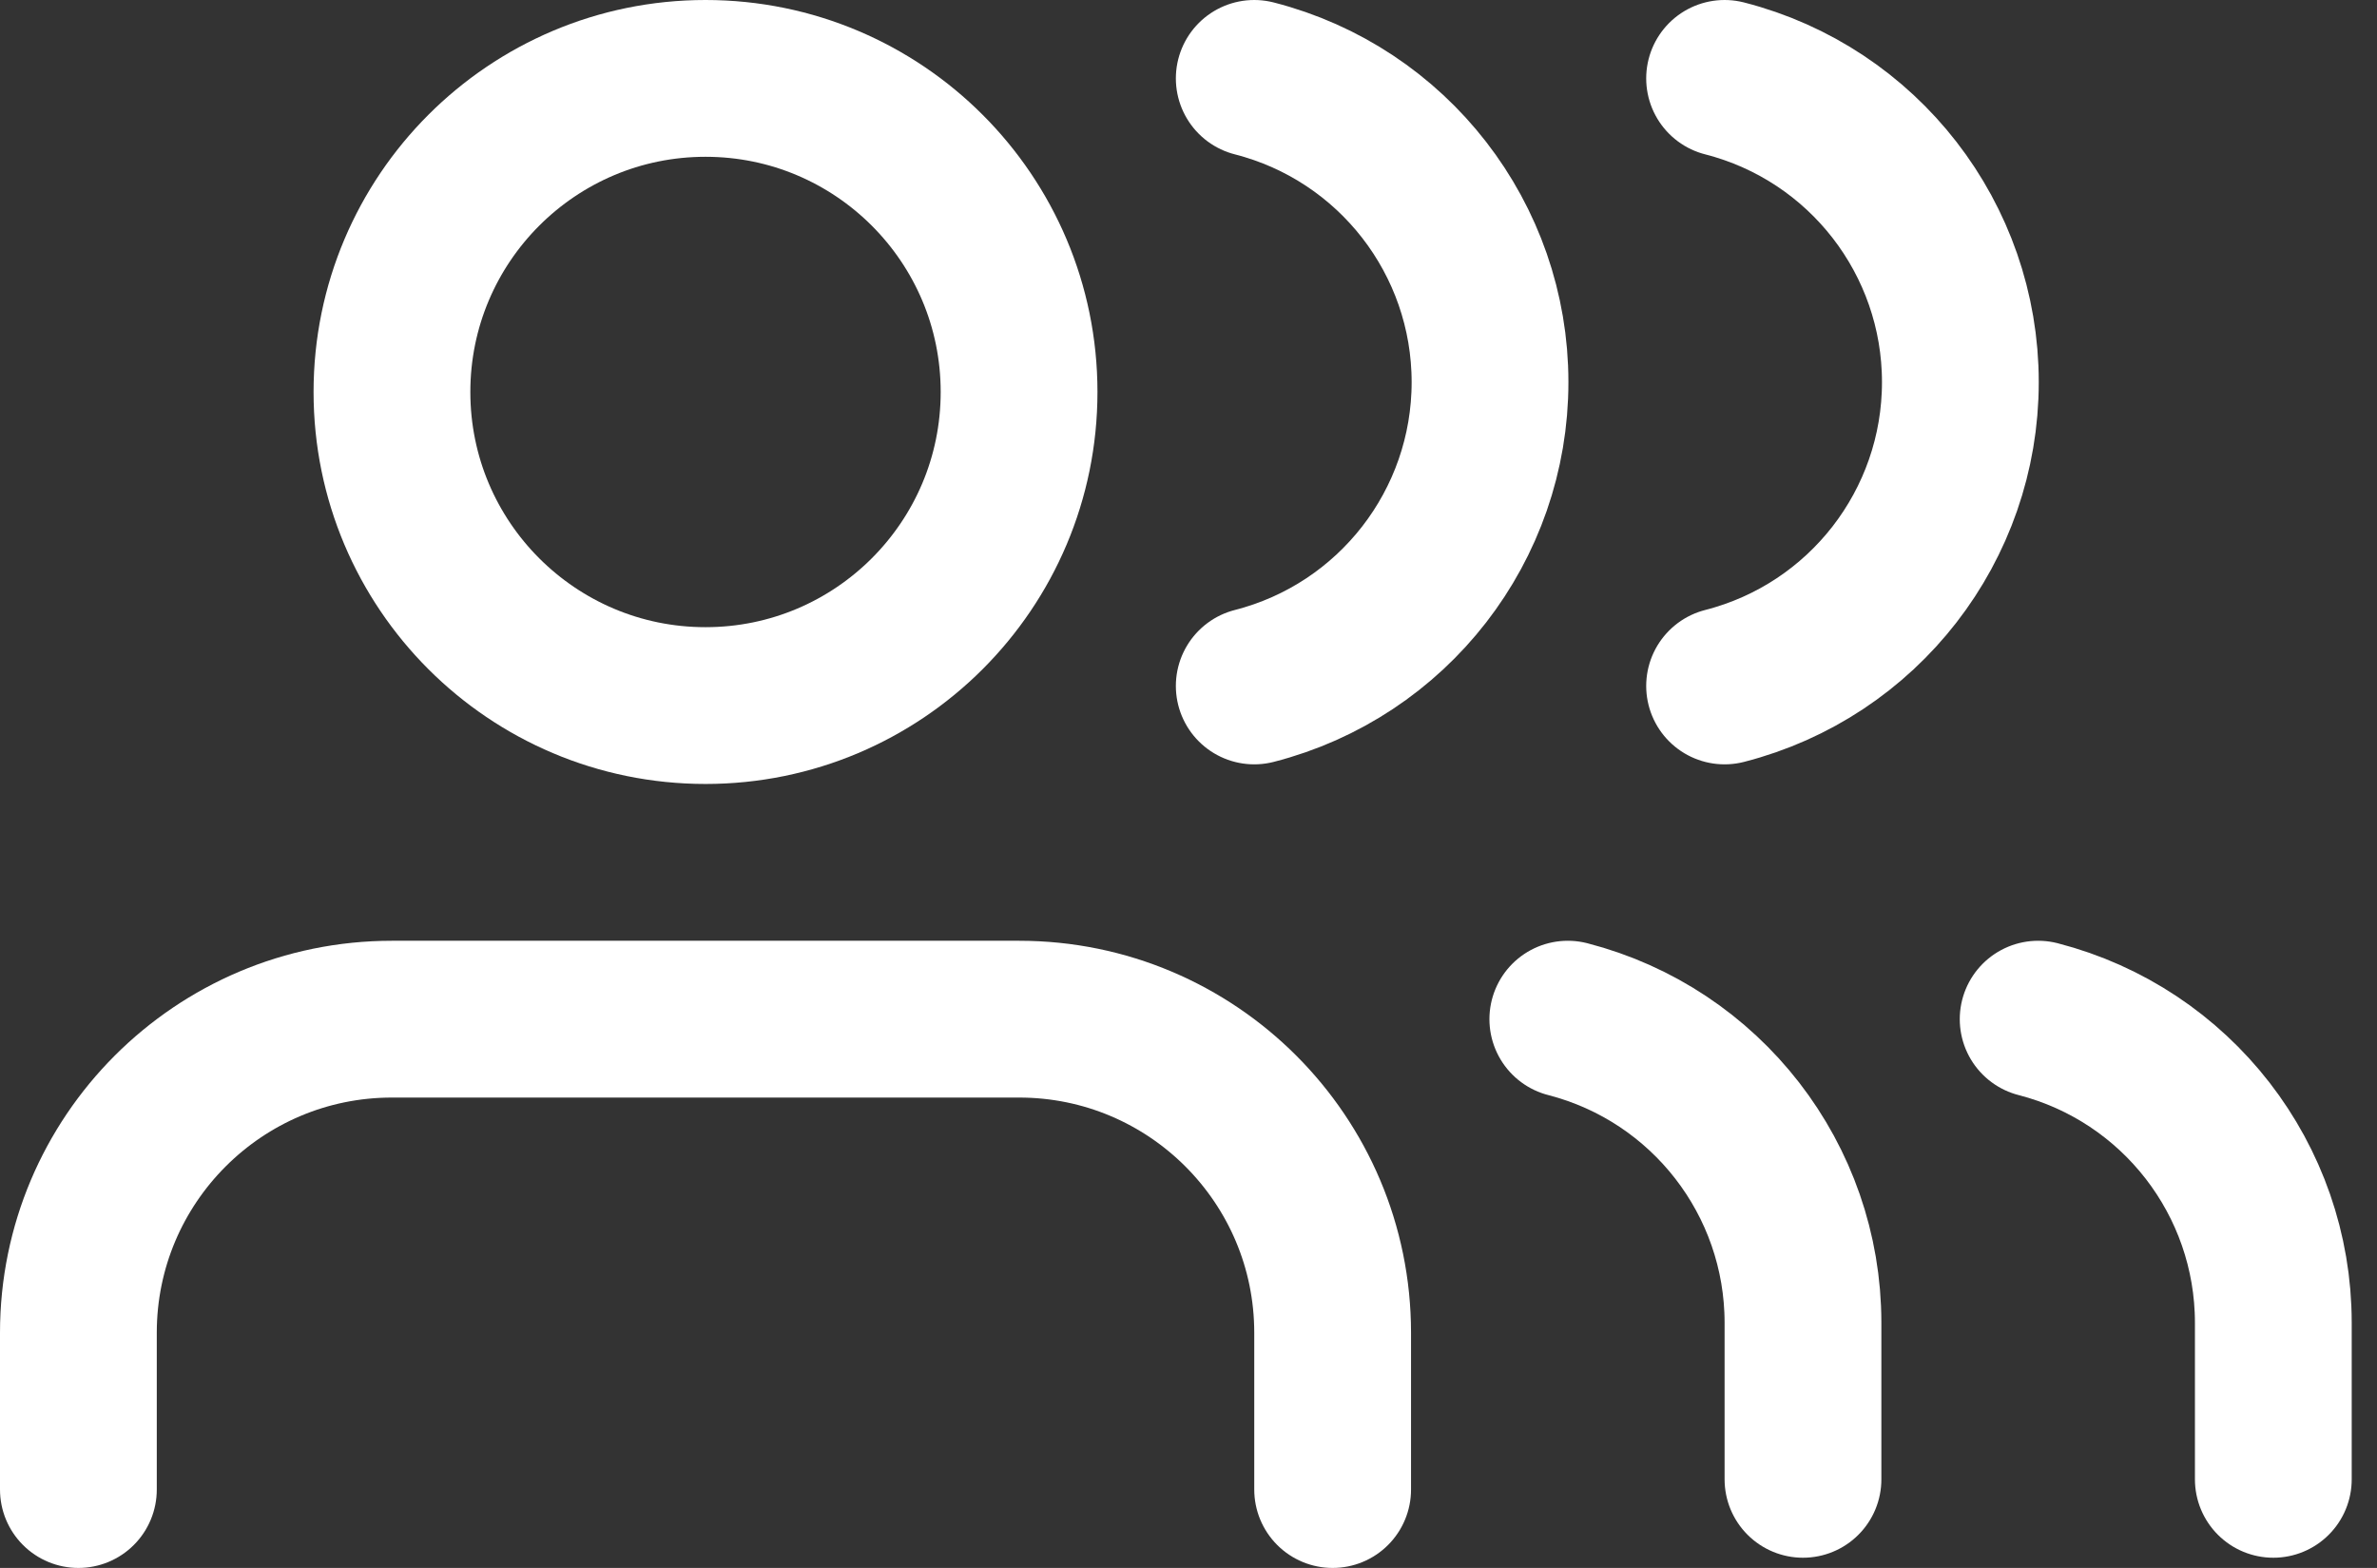 <svg width="47" height="31" viewBox="0 0 47 31" fill="none" xmlns="http://www.w3.org/2000/svg">
<rect x="0" y="0" width="47" height="31" fill="#333333" stroke="none"/>
<g clip-path="url(#clip0_1043_12207)">
<path d="M26.35 29.45V26.35C26.35 22.926 23.574 20.15 20.15 20.15H7.75C4.326 20.15 1.55 22.926 1.55 26.35V29.45" stroke="white" stroke-width="3.1" stroke-linecap="round" stroke-linejoin="round"/>
<path fill-rule="evenodd" clip-rule="evenodd" d="M13.95 13.95C17.374 13.95 20.15 11.174 20.15 7.75C20.15 4.326 17.374 1.55 13.95 1.55C10.526 1.55 7.75 4.326 7.75 7.75C7.75 11.174 10.526 13.95 13.95 13.95Z" stroke="white" stroke-width="3.1" stroke-linecap="round" stroke-linejoin="round"/>
<path d="M35.65 29.248V26.148C35.648 23.323 33.736 20.856 31 20.15" stroke="white" stroke-width="3.1" stroke-linecap="round" stroke-linejoin="round"/>
<path d="M44.95 29.248V26.148C44.948 23.323 43.036 20.856 40.3 20.15" stroke="white" stroke-width="3.1" stroke-linecap="round" stroke-linejoin="round"/>
<path d="M24.8 1.55C27.543 2.252 29.462 4.724 29.462 7.556C29.462 10.388 27.543 12.86 24.8 13.562" stroke="white" stroke-width="3.1" stroke-linecap="round" stroke-linejoin="round"/>
<path d="M34.1 1.55C36.843 2.252 38.762 4.724 38.762 7.556C38.762 10.388 36.843 12.86 34.1 13.562" stroke="white" stroke-width="3.1" stroke-linecap="round" stroke-linejoin="round"/>
</g>
<defs>
<clipPath id="clip0_1043_12207">
<rect width="46.5" height="31" fill="white"/>
</clipPath>
</defs>
</svg>
